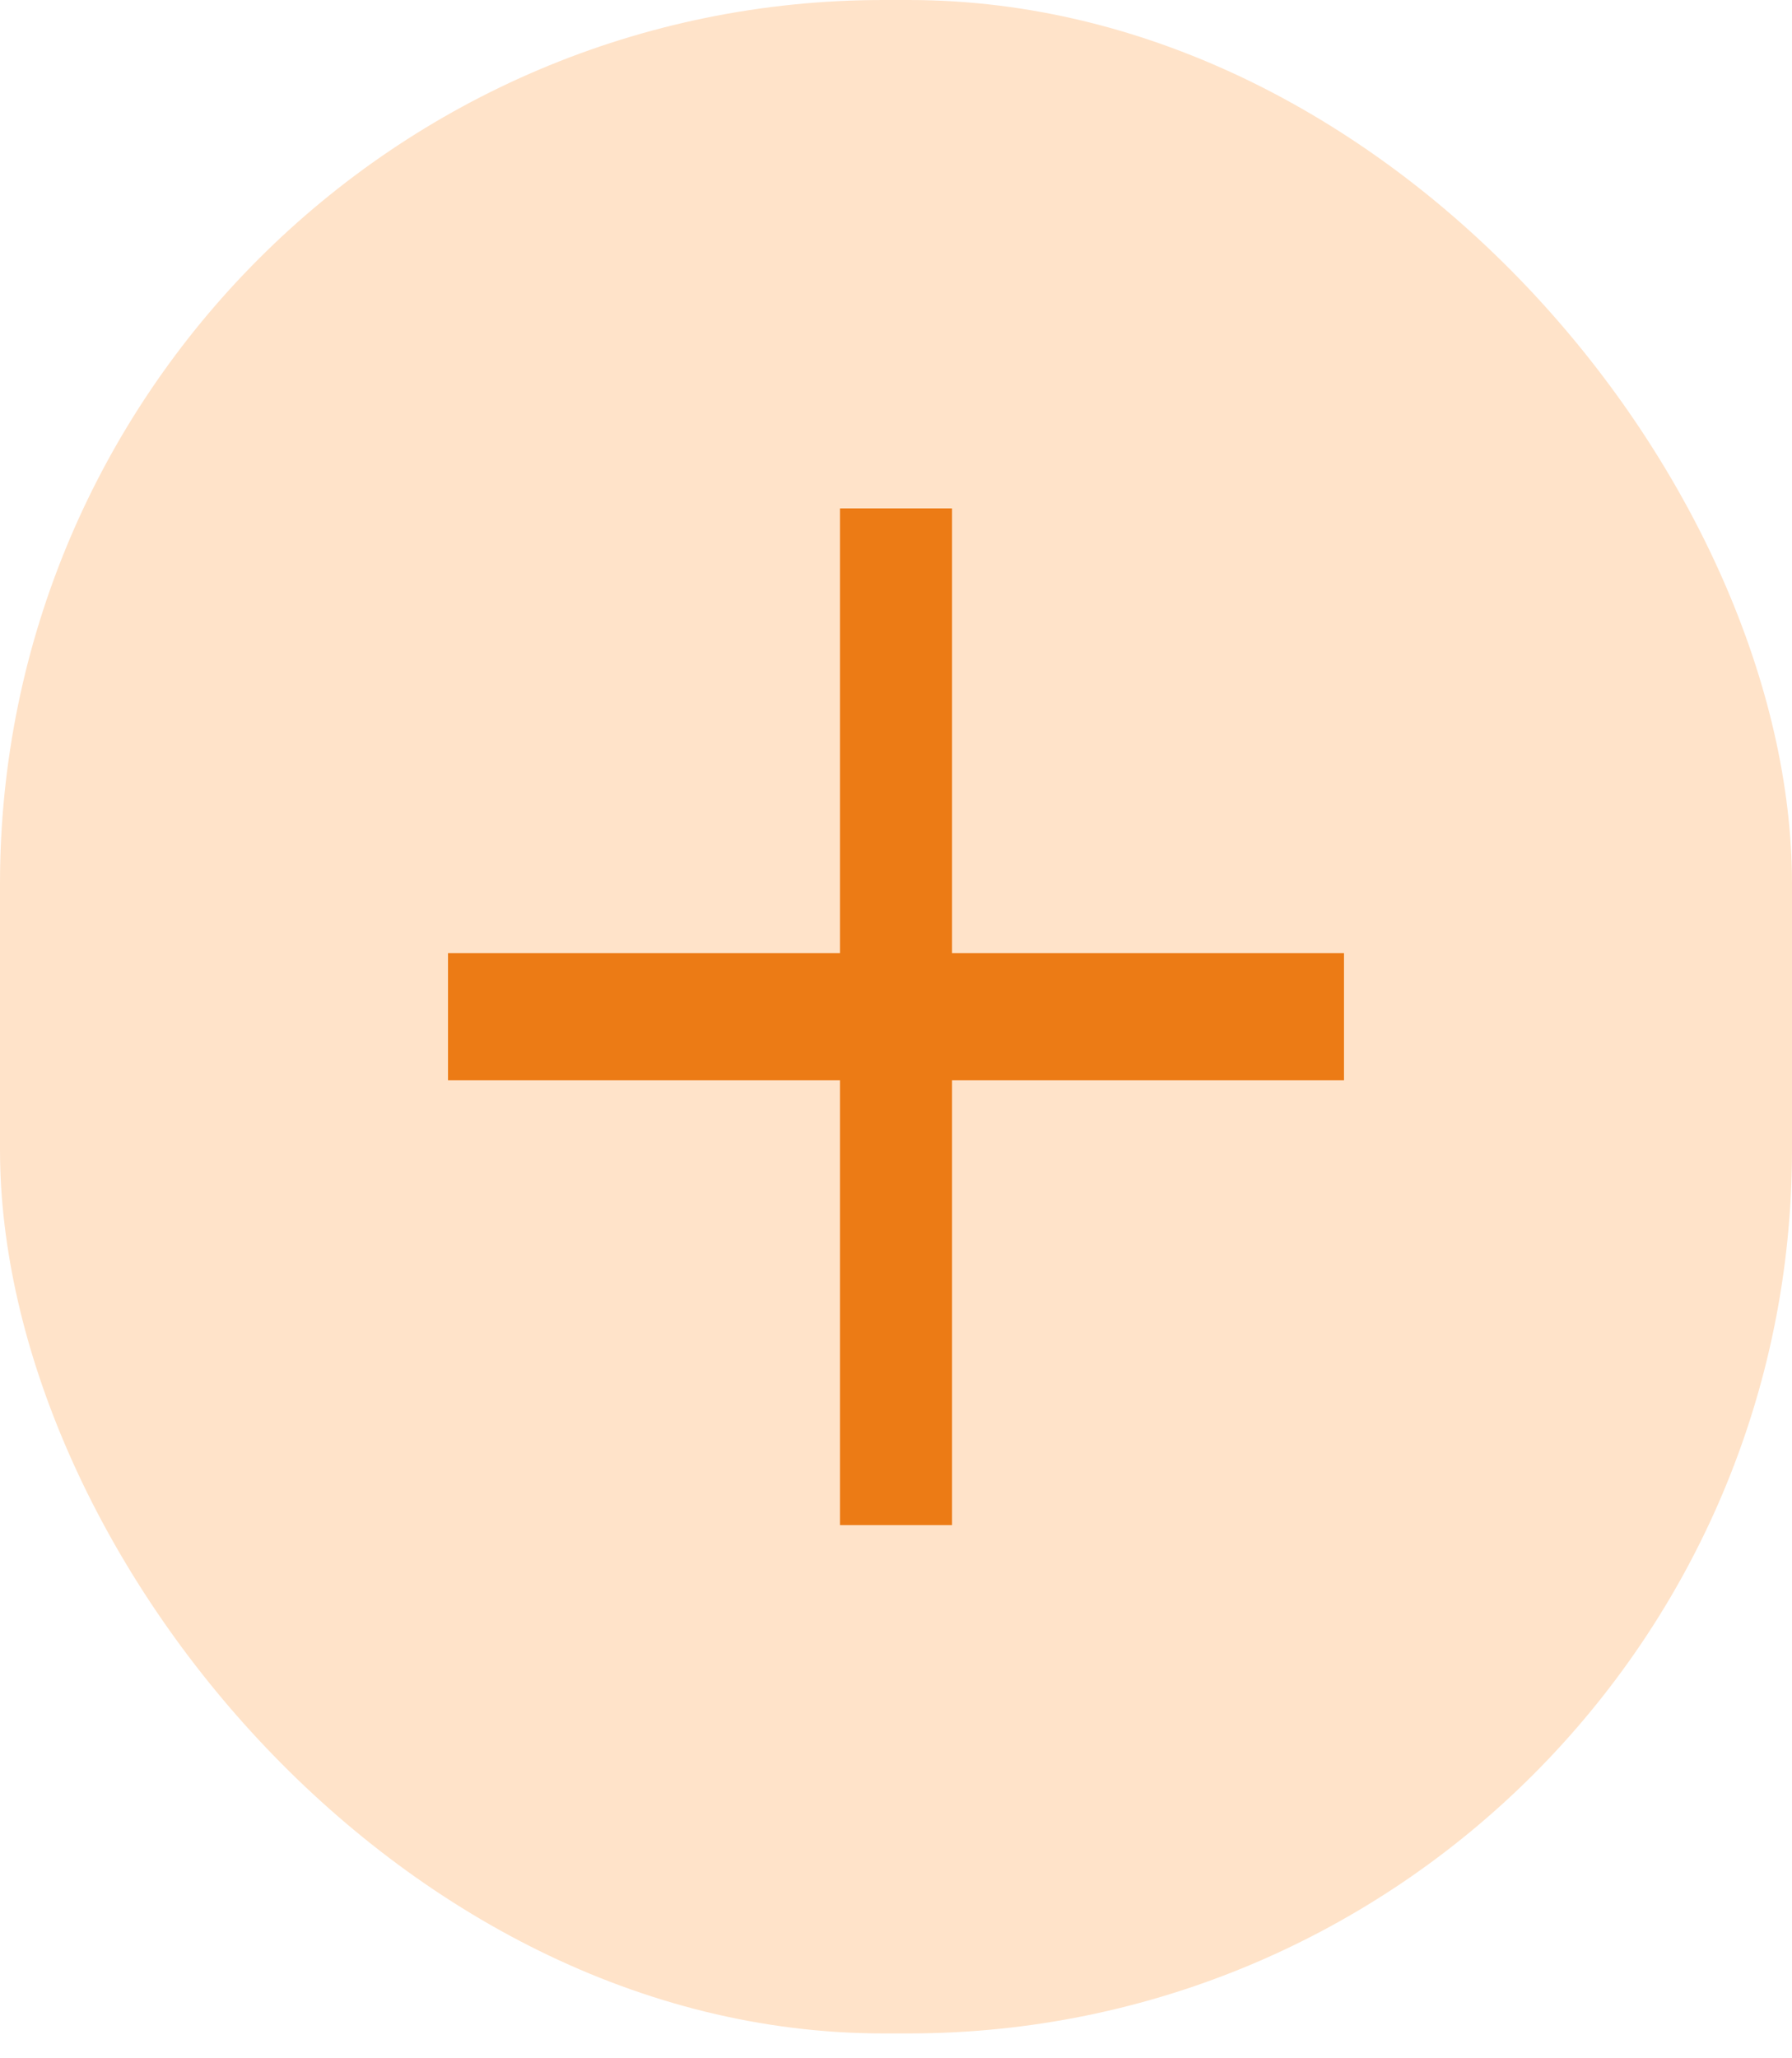 <svg width="27" height="31" viewBox="0 0 27 31" fill="none" xmlns="http://www.w3.org/2000/svg">
<rect width="27" height="30.626" rx="13.31" fill="#FFE3C9"/>
<path d="M14.344 14.356V7.657H12.656V14.356H6.75V16.27H12.656V22.97H14.344V16.27H20.25V14.356H14.344Z" fill="#EC7B15"/>
</svg>
